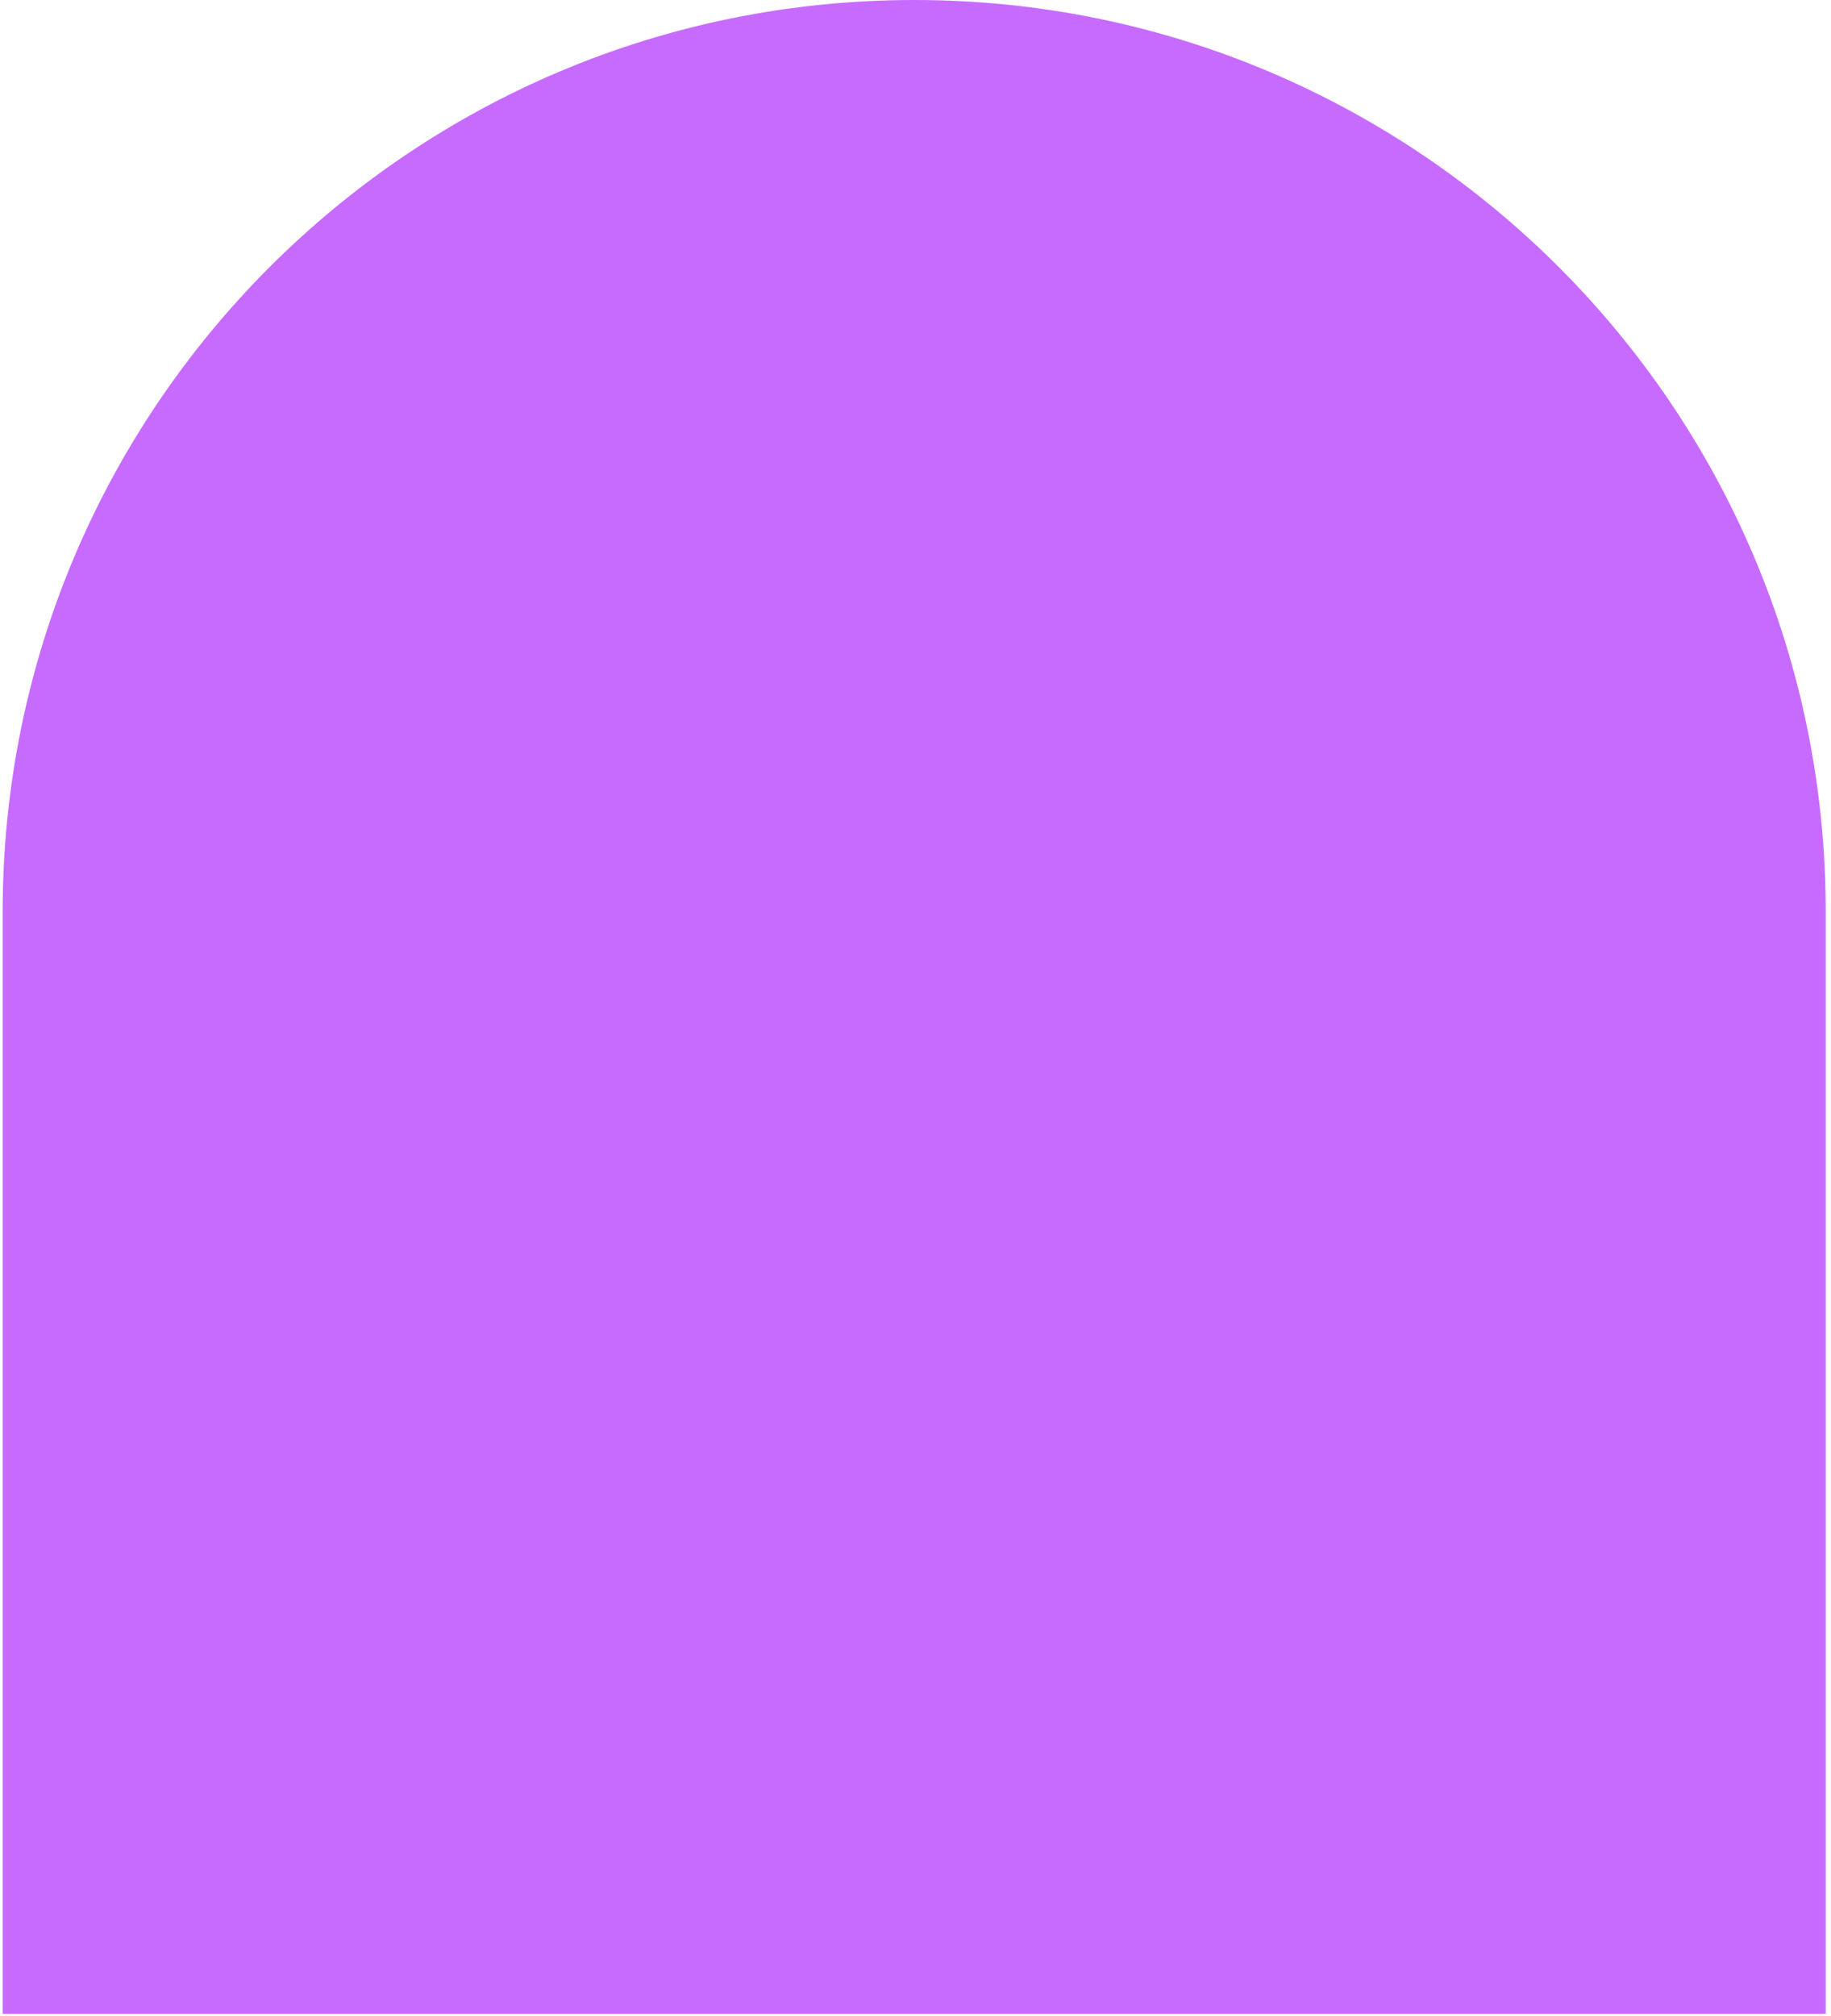 <svg width="347" height="382" viewBox="0 0 347 382" fill="none" xmlns="http://www.w3.org/2000/svg">
<path d="M0.504 172.749C0.504 77.342 77.846 0 173.253 0C268.659 0 346.001 77.342 346.001 172.749V381.574H0.504V172.749Z" fill="#C76BFF"/>
</svg>
